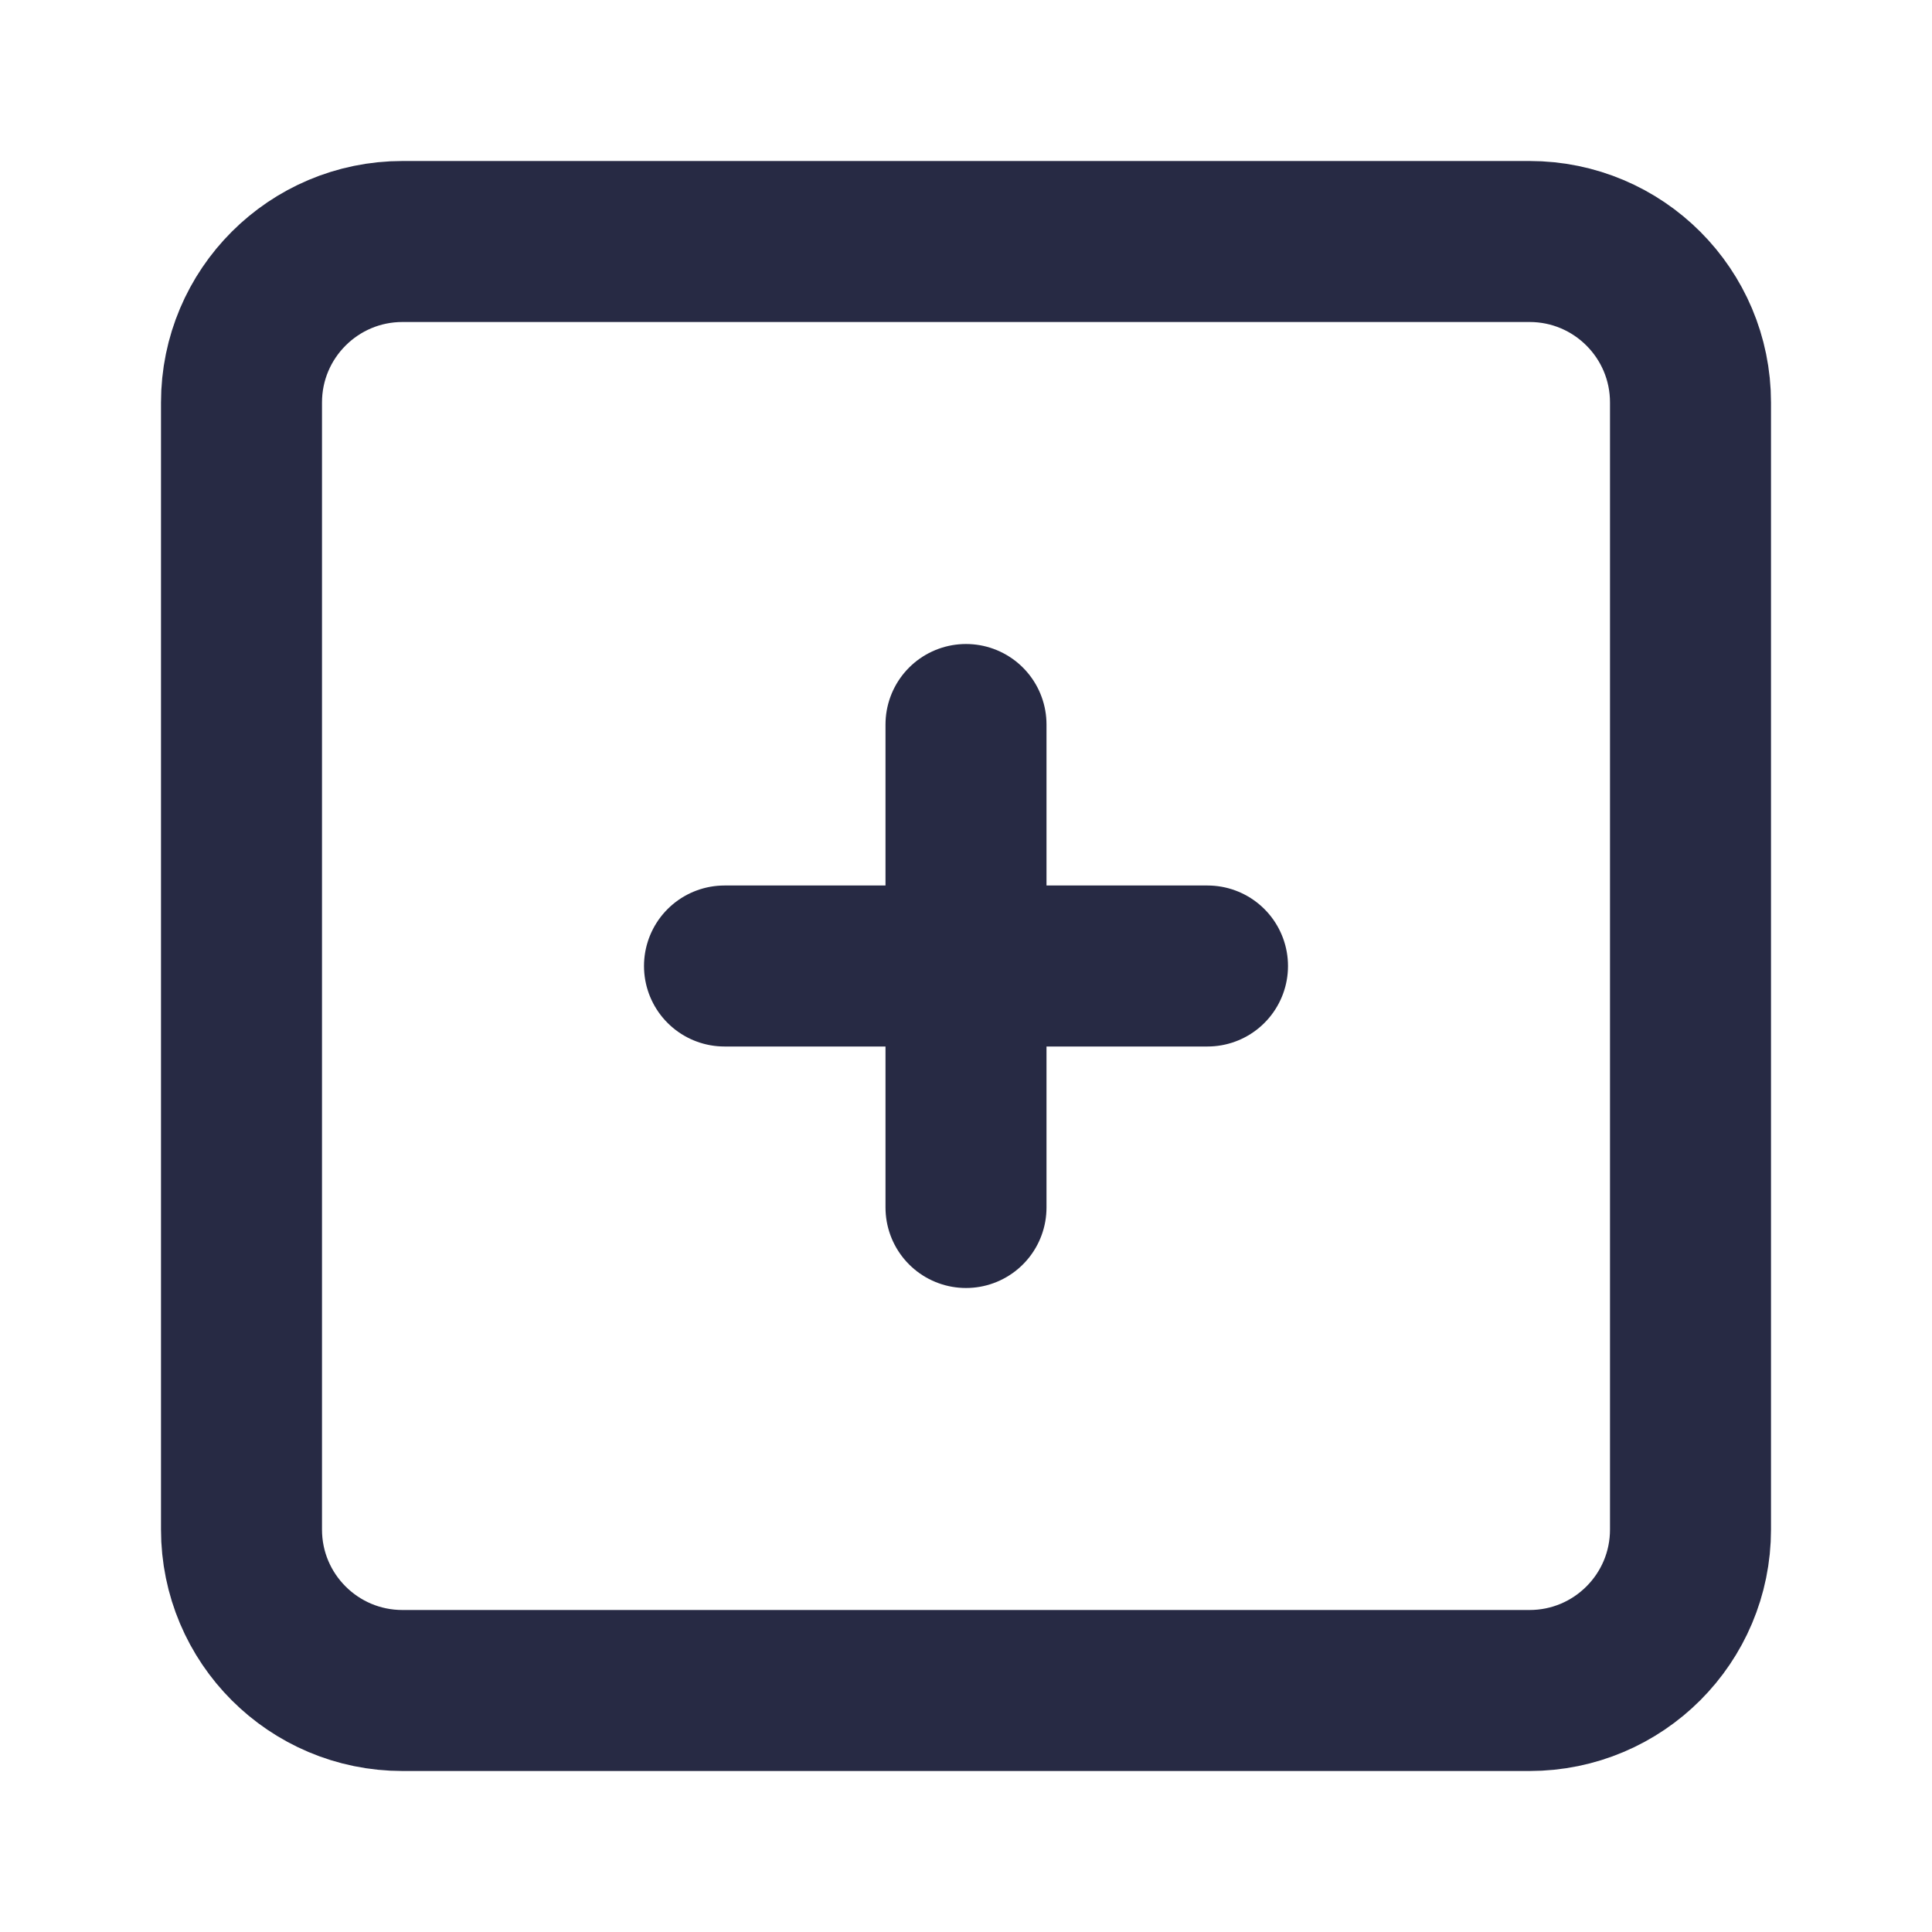 <svg width="24" height="24" viewBox="0 0 24 24" fill="none" xmlns="http://www.w3.org/2000/svg">
<path d="M19 3H5C3.896 3 3 3.895 3 5L3 19C3 20.105 3.895 21 5 21H19C20.105 21 21 20.105 21 19V5C21 3.895 20.105 3 19 3Z" stroke="#272A44" stroke-width="2"/>
<path d="M12 9V15" stroke="#272A44" stroke-width="2" stroke-linecap="round" stroke-linejoin="round"/>
<path d="M9 12H15" stroke="#272A44" stroke-width="2" stroke-linecap="round" stroke-linejoin="round"/>
</svg>
